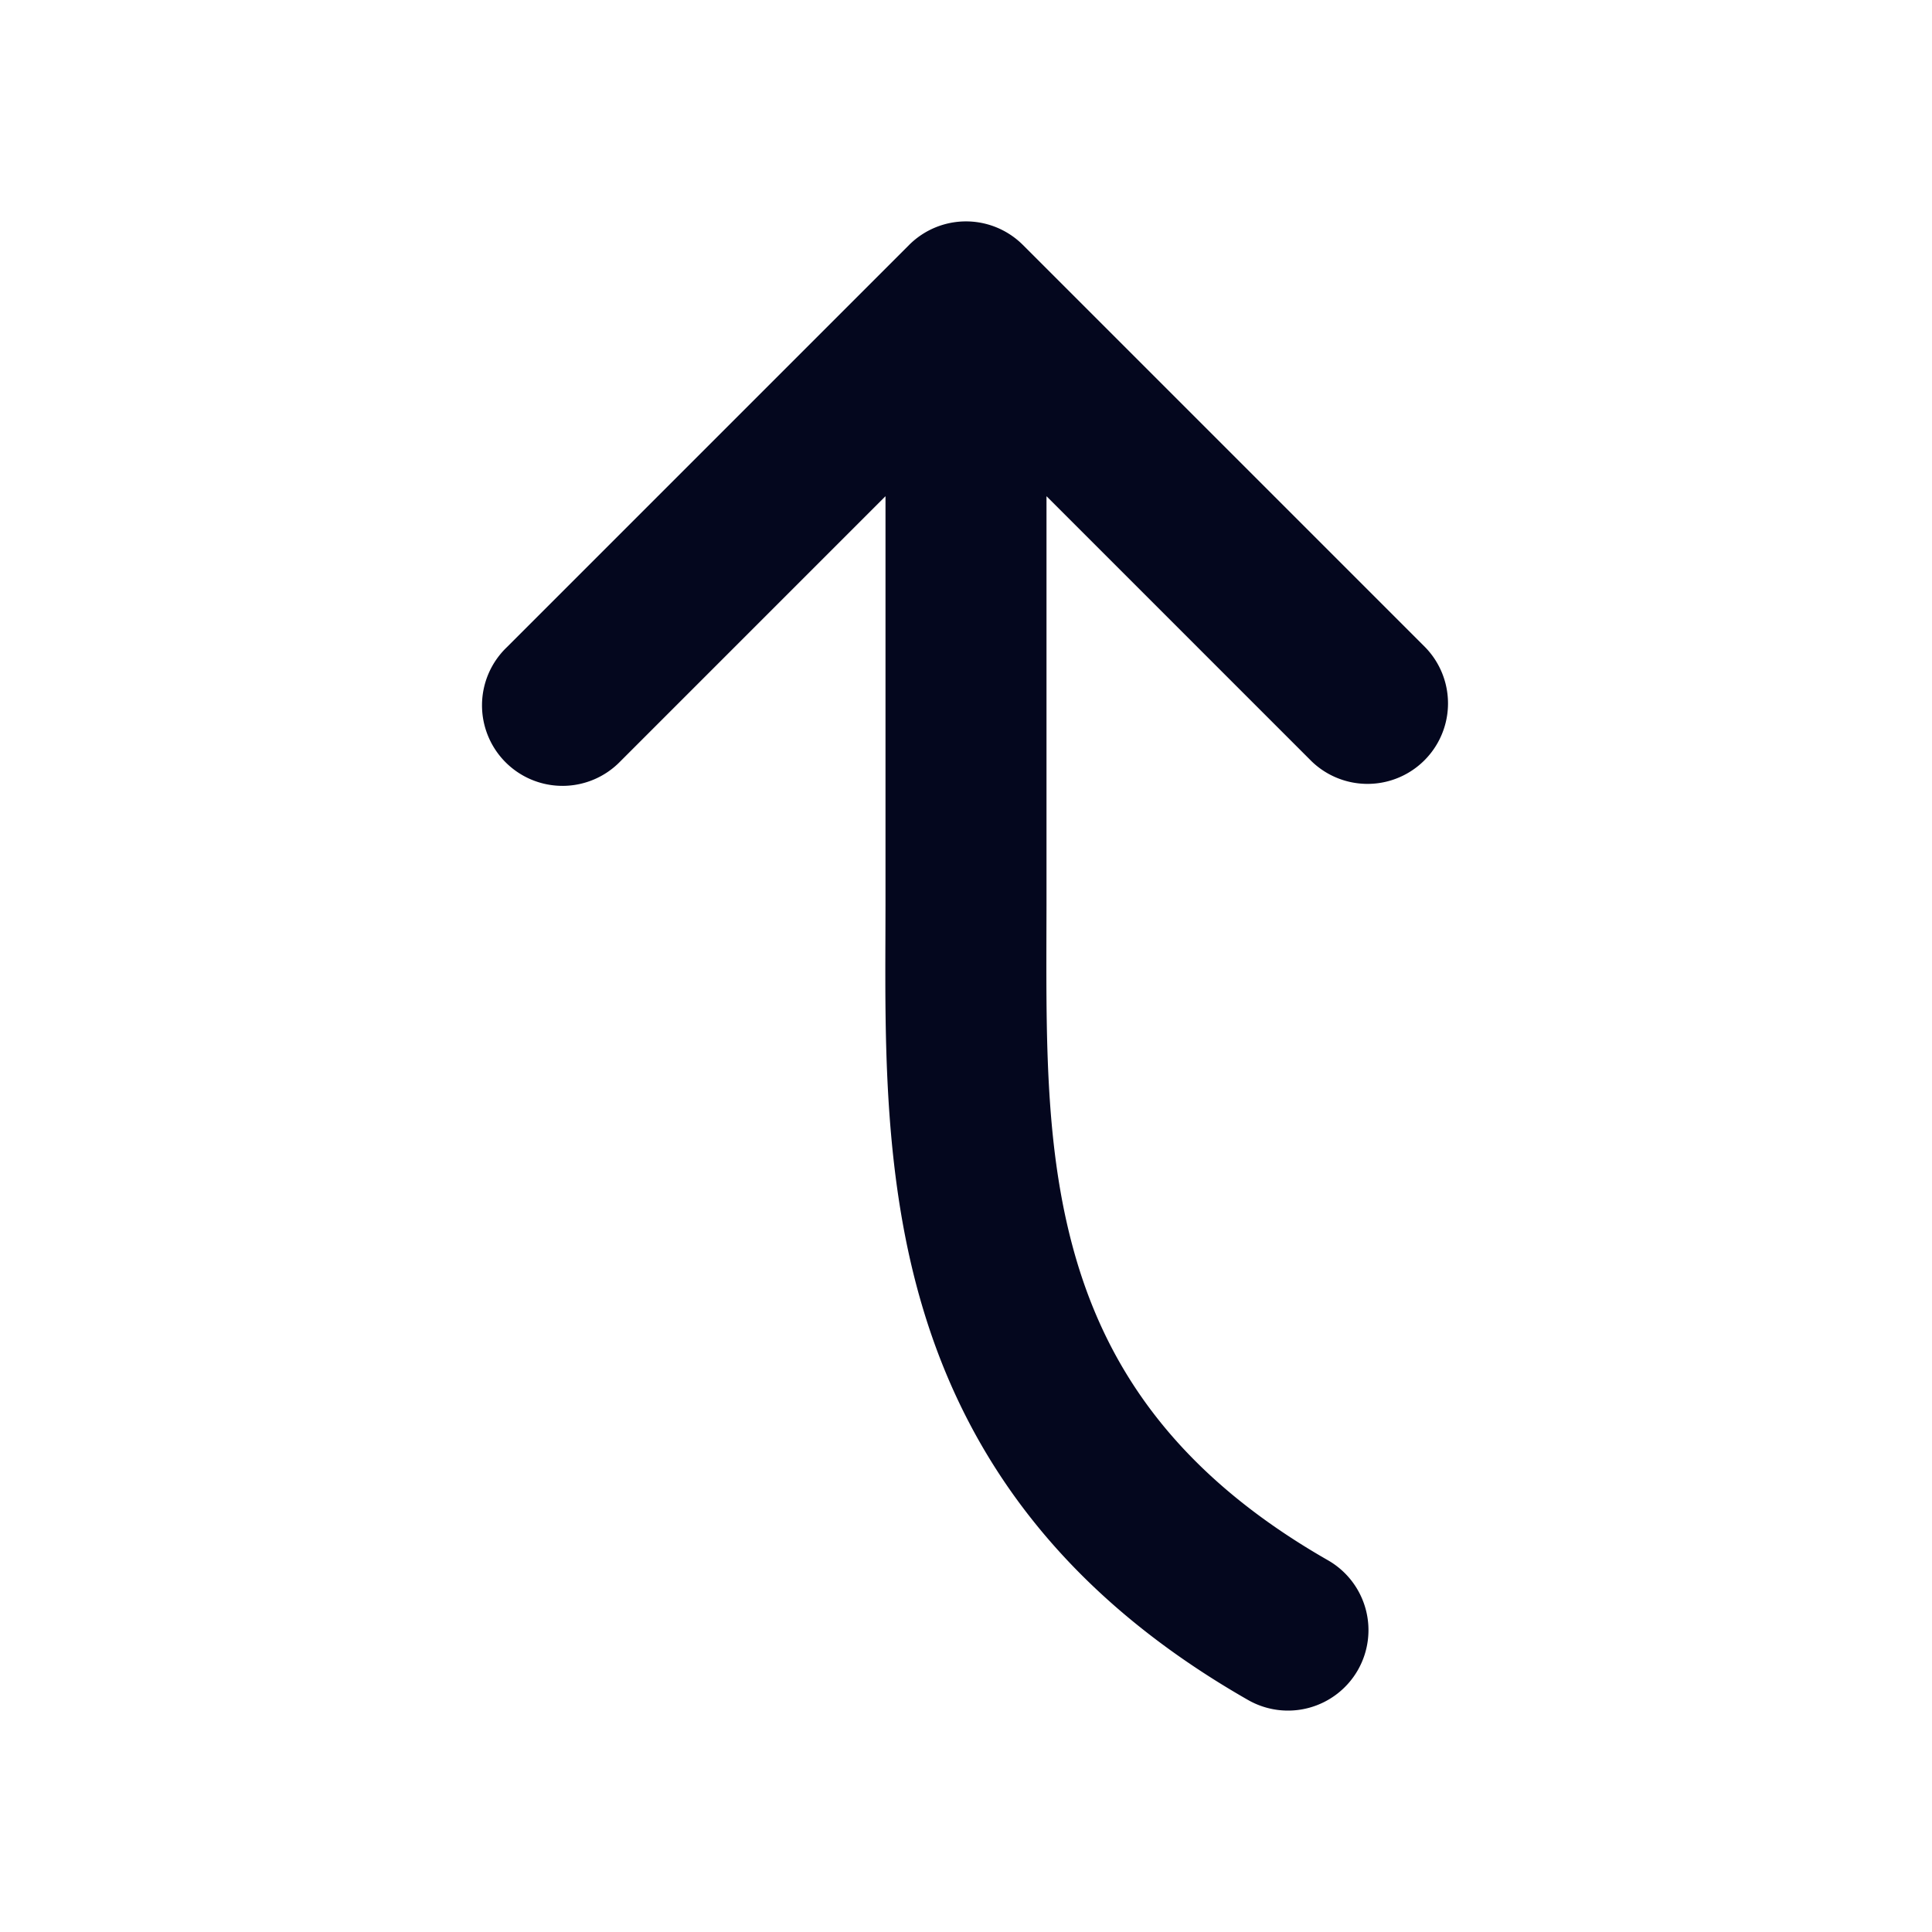 <svg xmlns="http://www.w3.org/2000/svg" width="24" height="24" fill="none"><path fill="#04071E" d="M16.868 20.746a1 1 0 0 0-.372-1.364c-1.875-1.072-2.711-2.363-3.114-3.696-.388-1.289-.386-2.643-.383-4.062L13 11.25V6.164l3.293 3.293a1 1 0 0 0 1.414-1.414l-5-5a1 1 0 0 0-1.414 0l-5 5a1 1 0 1 0 1.414 1.414L11 6.164v5.086l-.001.4c-.005 1.373-.011 3.023.469 4.614.547 1.817 1.71 3.525 4.036 4.854a1 1 0 0 0 1.364-.372"/></svg>